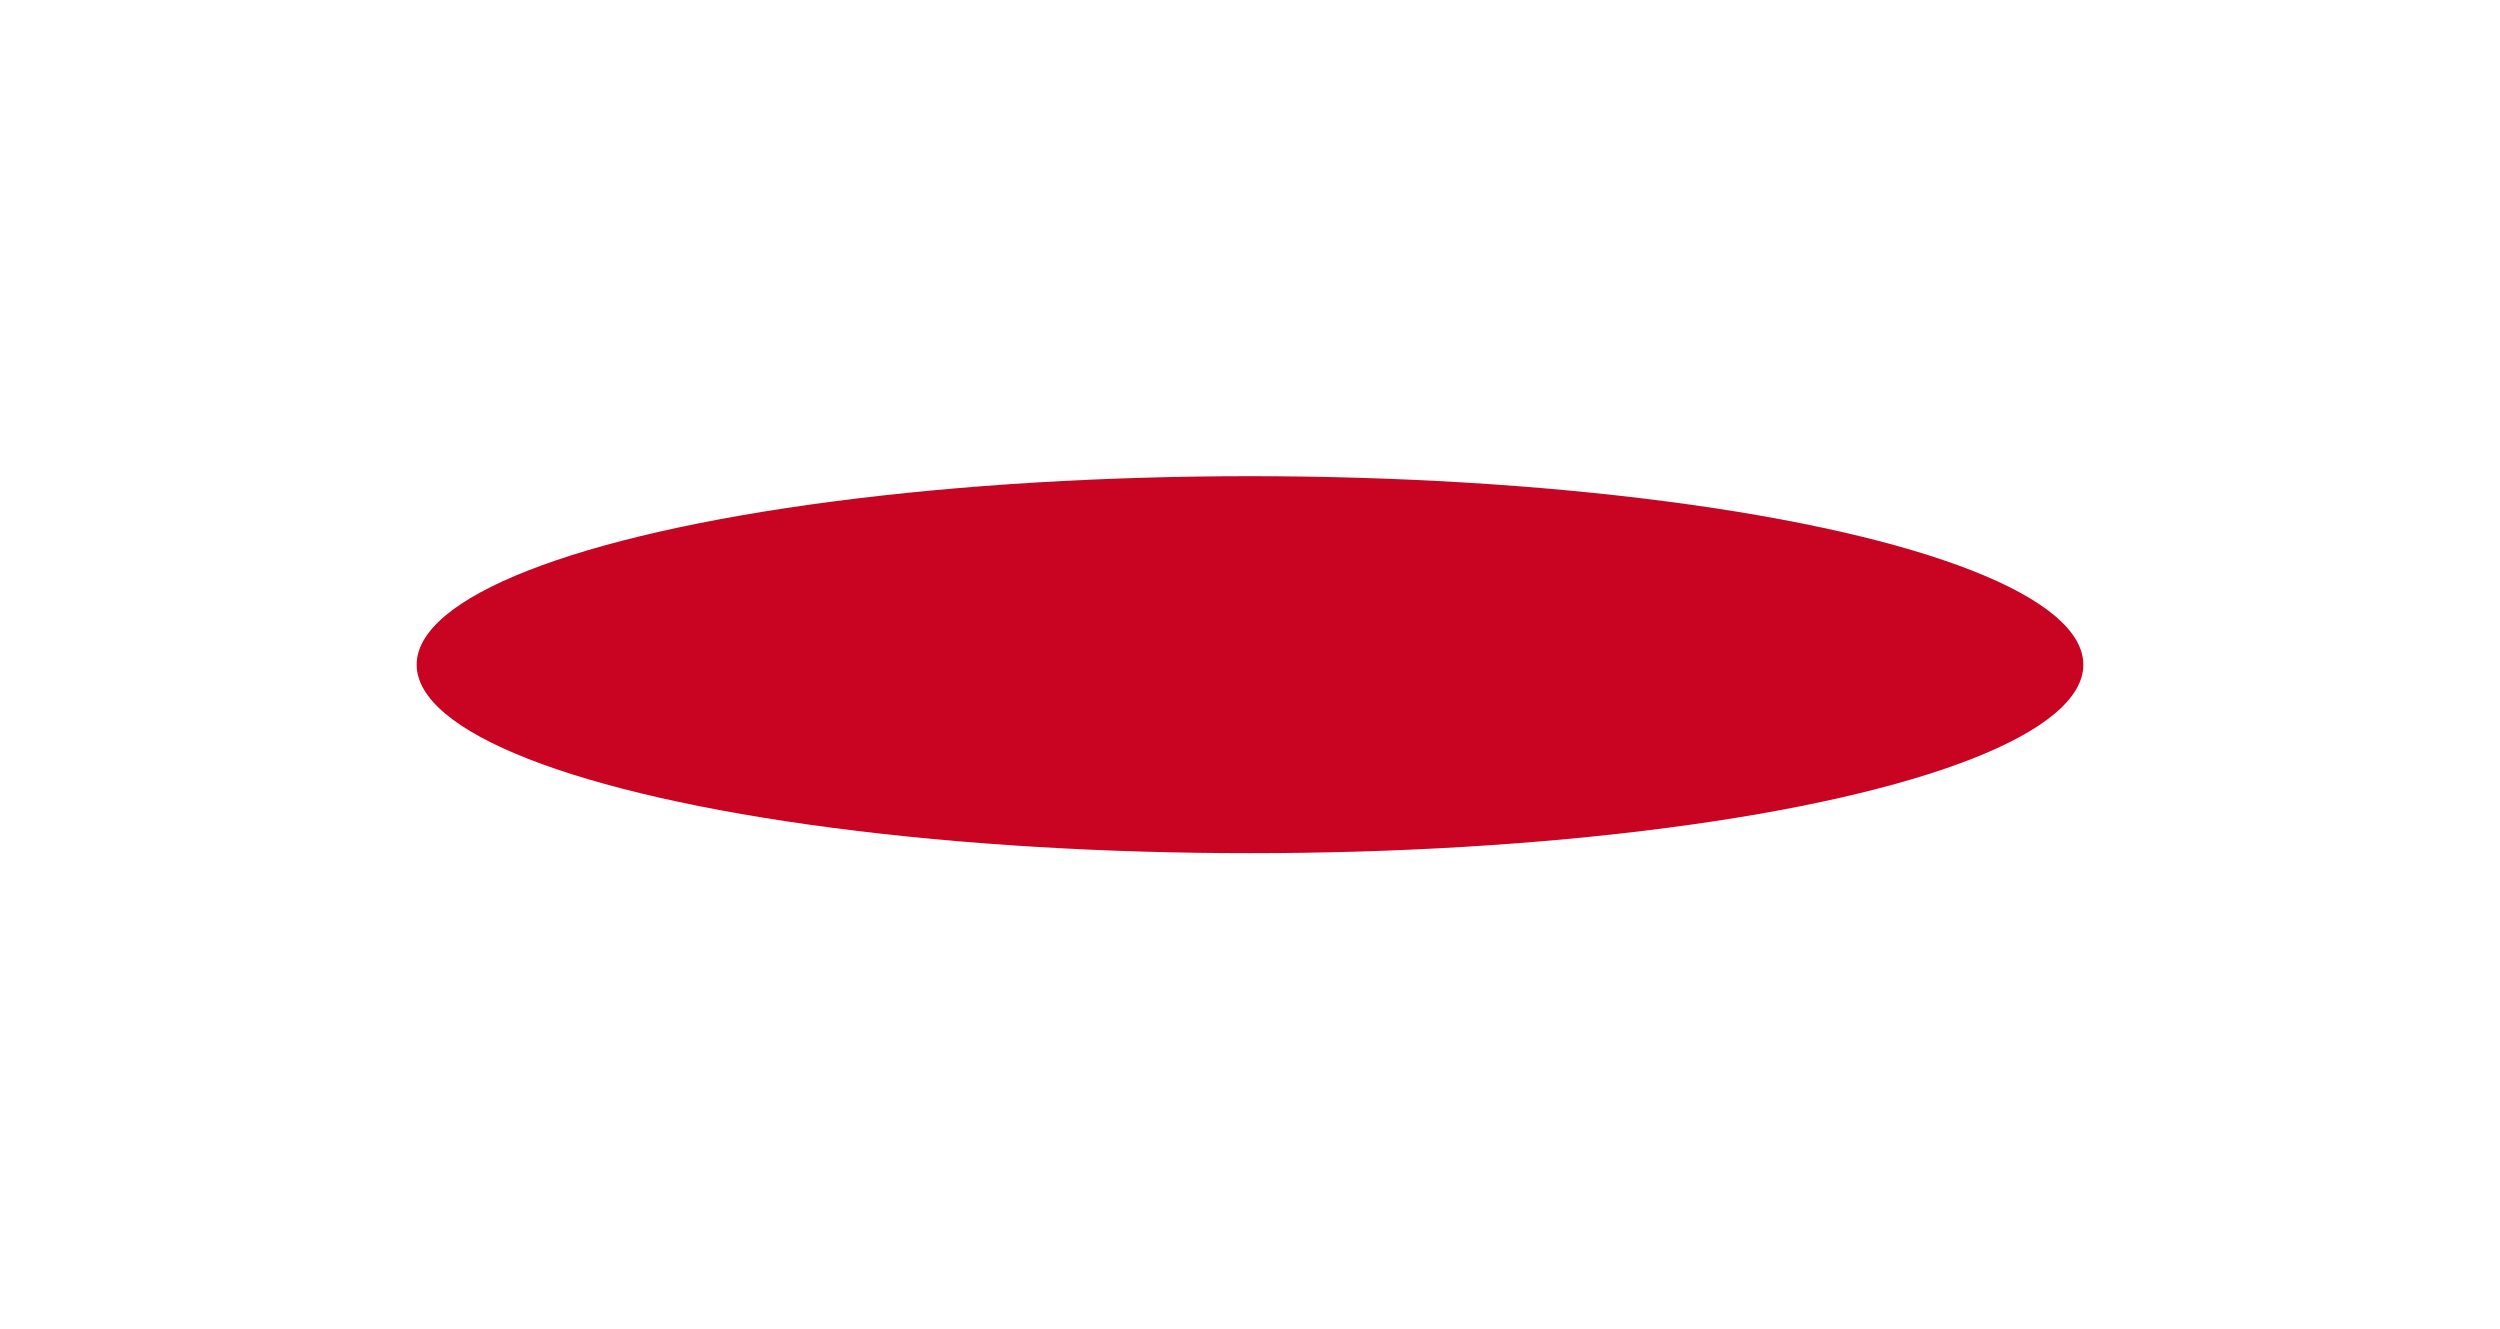 <svg xmlns="http://www.w3.org/2000/svg" width="126" height="67" viewBox="0 0 126 67">
  <defs>
    <filter id="redshade-a" width="171.4%" height="415.8%" x="-35.7%" y="-157.9%" filterUnits="objectBoundingBox">
      <feGaussianBlur in="SourceGraphic" stdDeviation="10"/>
    </filter>
  </defs>
  <ellipse cx="1104" cy="893.5" fill="#C90322" fill-rule="evenodd" filter="url(#redshade-a)" rx="42" ry="9.5" transform="translate(-1041 -860)"/>
</svg>
